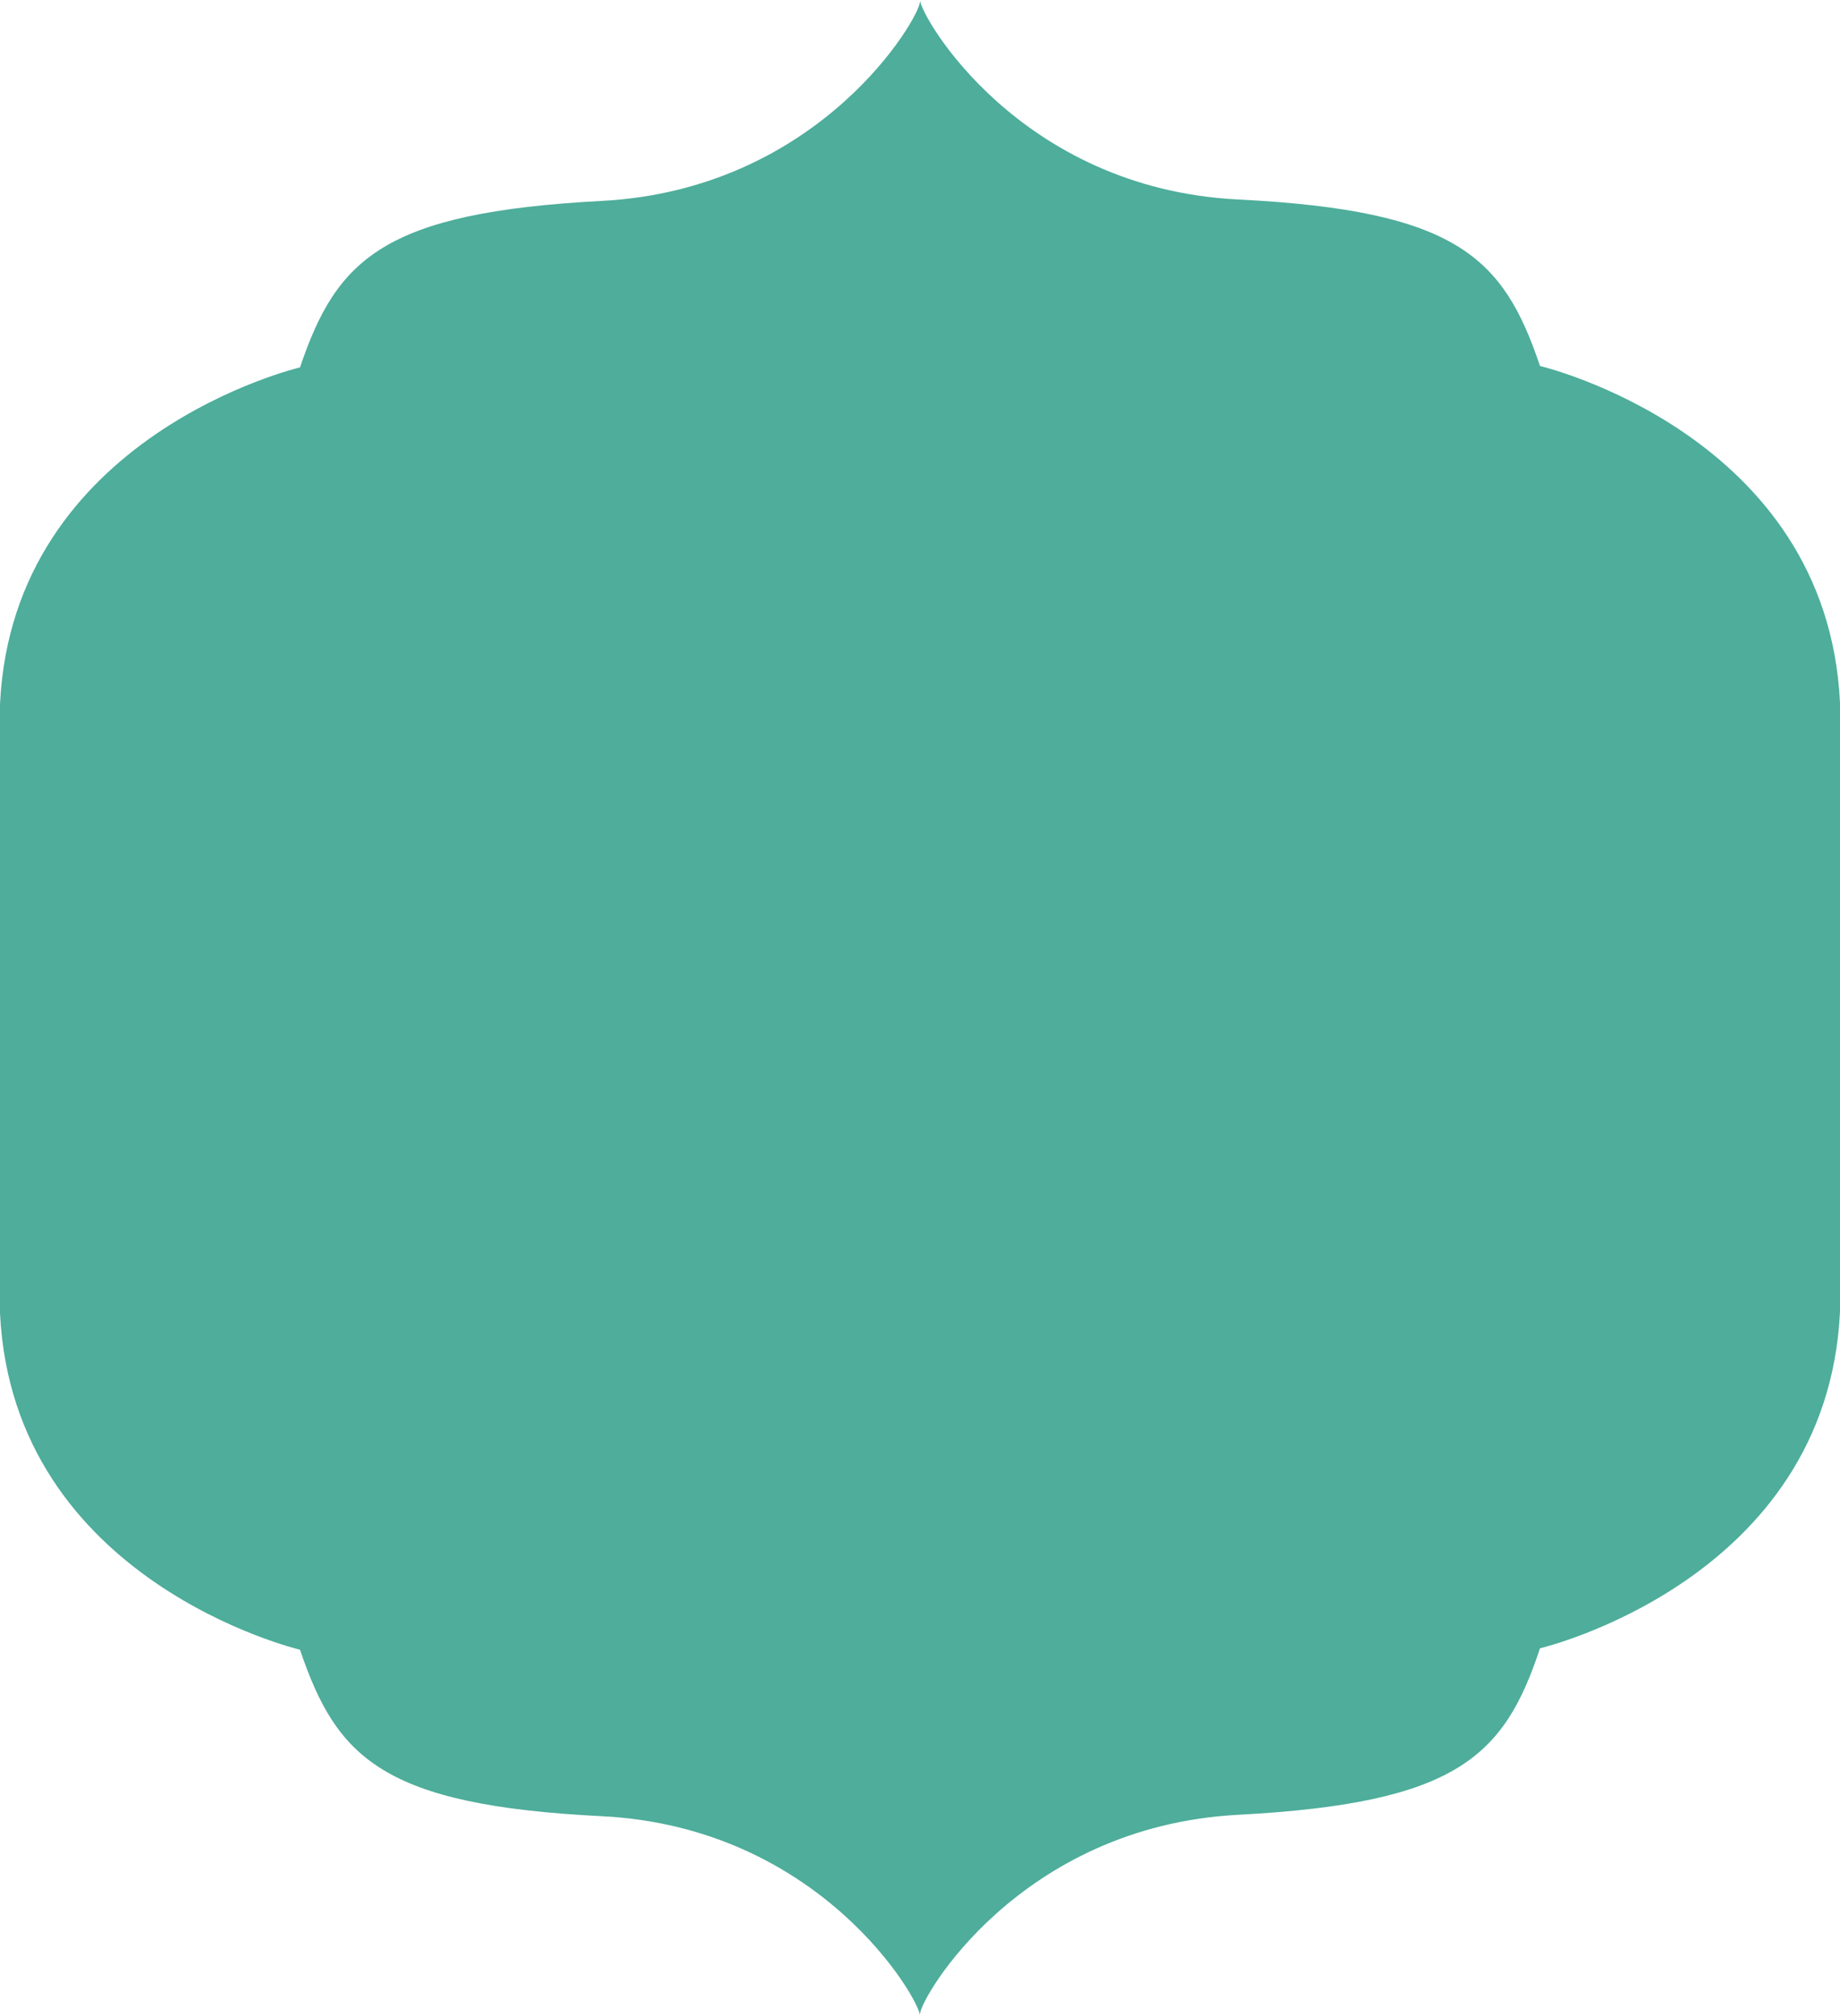 <svg xmlns="http://www.w3.org/2000/svg" viewBox="0 0 117.64 128.82"><defs><style>.cls-1{fill:#4ead9b;}</style></defs><g id="Layer_2" data-name="Layer 2"><g id="Camada_2" data-name="Camada 2"><path class="cls-1" d="M98.46,23.39c-2.33-6.9-5.26-9.94-19.29-10.64S58.83,1,58.82,0V.1c0,1-6.35,12-20.35,12.74S21.52,16.58,19.18,23.48C19.18,23.48.82,27.8,0,45V83.91c.82,17.2,19.18,21.52,19.18,21.52,2.34,6.9,5.26,9.94,19.29,10.64s20.34,11.75,20.35,12.75v-.1c0-1,6.35-12,20.35-12.74s17-3.74,19.29-10.64c0,0,18.36-4.32,19.18-21.51V44.91C116.82,27.72,98.46,23.39,98.46,23.39Z"/></g></g></svg>